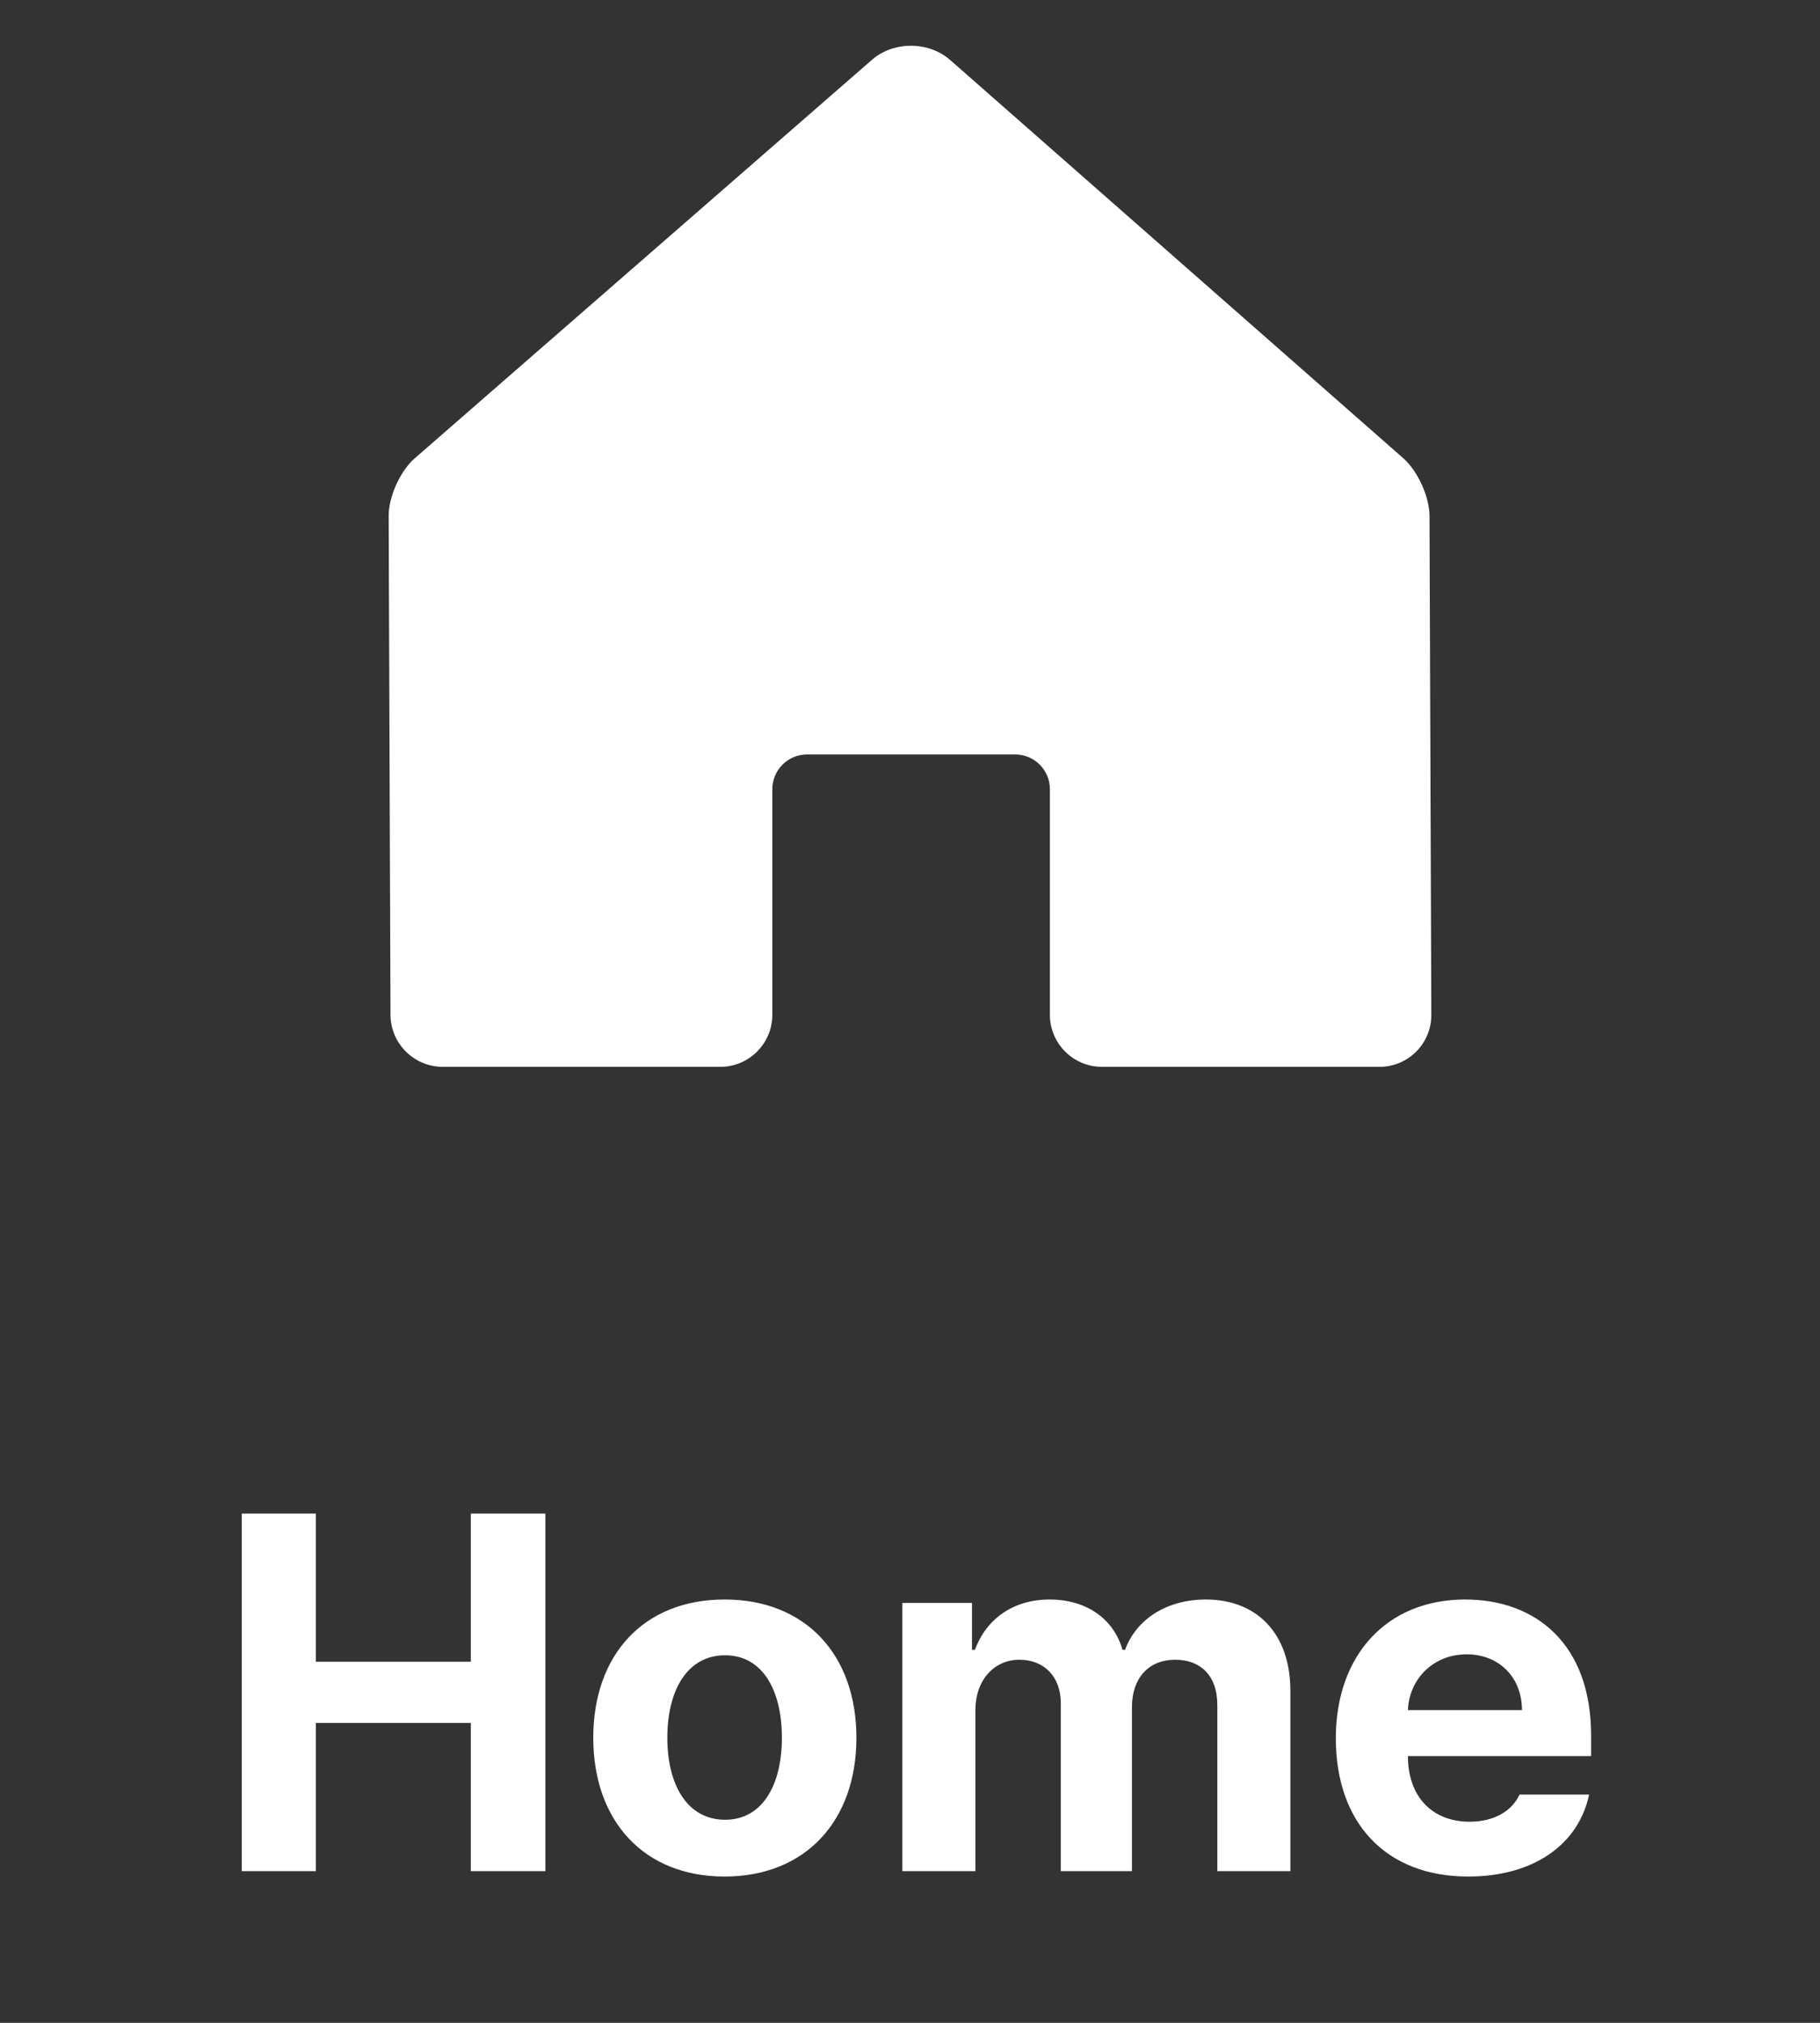<svg width="36" height="40" viewBox="0 0 36 40" fill="none" xmlns="http://www.w3.org/2000/svg">
<rect x="0" y="0" width="36" height="40" fill="#333333" stroke="none"/>
<mask id="mask0_3_337" style="mask-type:luminance" maskUnits="userSpaceOnUse" x="7" y="0" width="22" height="22">
<path d="M29 0H7V22H29V0Z" fill="white"/>
</mask>
<g mask="url(#mask0_3_337)">
<path d="M21.797 21.096H27.287C27.855 21.096 28.315 20.634 28.312 20.066L28.276 10.201C28.275 9.822 28.042 9.312 27.758 9.062L18.795 1.187C18.369 0.812 17.674 0.81 17.246 1.184L8.202 9.064C7.917 9.313 7.686 9.822 7.688 10.201L7.724 20.066C7.726 20.634 8.189 21.096 8.757 21.096H14.248C14.816 21.096 15.277 20.634 15.277 20.066V15.605C15.277 15.226 15.585 14.919 15.963 14.919H20.081C20.459 14.919 20.767 15.226 20.767 15.605V20.066C20.767 20.634 21.229 21.096 21.797 21.096Z" fill="white"/>
</g>
<path d="M4.782 37V29.93H6.247V32.859H9.313V29.93H10.788V37H9.313V34.07H6.247V37H4.782ZM14.333 37.107C12.731 37.107 11.735 36.004 11.735 34.363C11.735 32.723 12.731 31.629 14.333 31.629C15.935 31.629 16.94 32.723 16.94 34.363C16.94 36.004 15.935 37.107 14.333 37.107ZM14.343 35.984C15.085 35.984 15.466 35.291 15.466 34.363C15.466 33.426 15.085 32.732 14.343 32.732C13.591 32.732 13.2 33.426 13.2 34.363C13.2 35.291 13.591 35.984 14.343 35.984ZM17.849 37V31.697H19.226V32.625H19.284C19.509 32.01 20.046 31.629 20.759 31.629C21.491 31.629 22.028 32.01 22.204 32.625H22.253C22.477 32.02 23.073 31.629 23.855 31.629C24.841 31.629 25.524 32.283 25.524 33.435V37H24.079V33.719C24.079 33.113 23.727 32.82 23.249 32.82C22.702 32.82 22.39 33.201 22.39 33.758V37H20.983V33.68C20.983 33.152 20.651 32.82 20.163 32.82C19.675 32.82 19.294 33.211 19.294 33.816V37H17.849ZM29.04 37.107C27.419 37.107 26.423 36.053 26.423 34.373C26.423 32.732 27.429 31.629 28.981 31.629C30.378 31.629 31.472 32.508 31.472 34.315V34.725H27.849C27.849 35.525 28.327 36.023 29.069 36.023C29.558 36.023 29.909 35.809 30.056 35.486H31.433C31.227 36.463 30.349 37.107 29.04 37.107ZM27.849 33.816H30.105C30.105 33.172 29.655 32.713 29.011 32.713C28.347 32.713 27.873 33.206 27.849 33.816Z" fill="white"/>
</svg>
